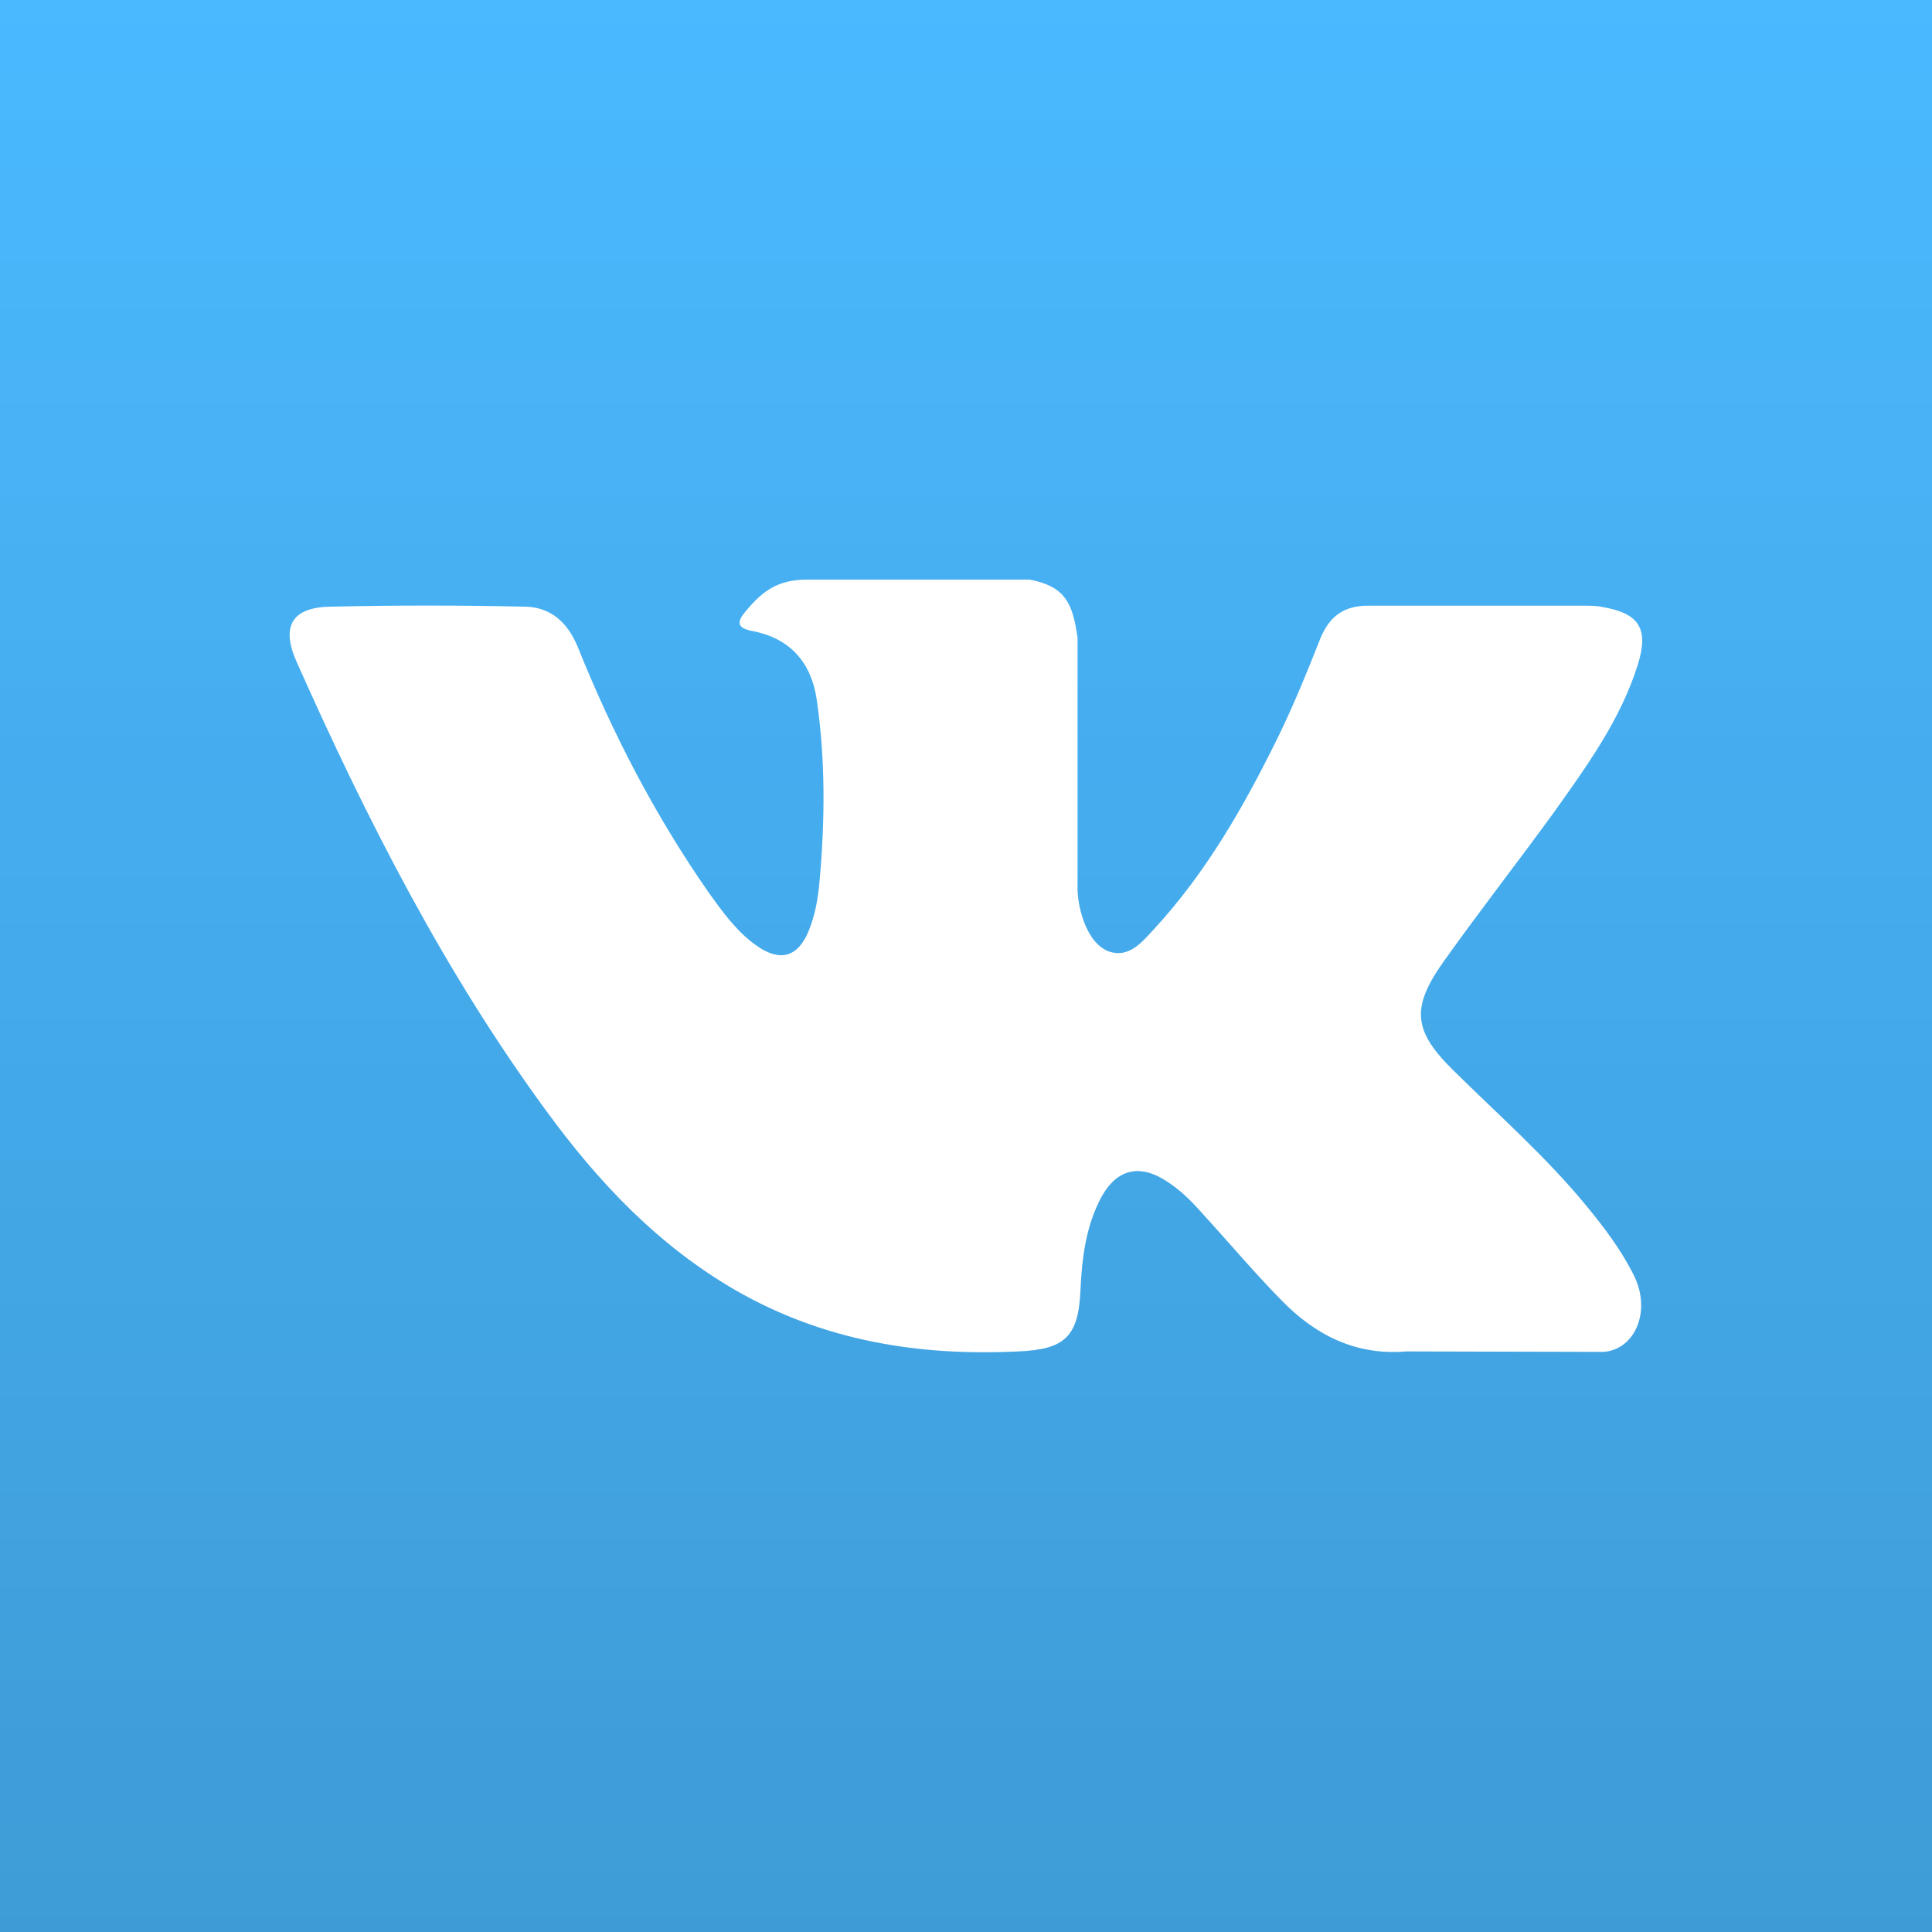 <svg id="SvgjsSvg1012" xmlns="http://www.w3.org/2000/svg" version="1.1" xmlns:xlink="http://www.w3.org/1999/xlink" xmlns:svgjs="http://svgjs.com/svgjs" width="40" height="40" viewBox="0 0 40 40"><title>vk</title><desc>Created with Avocode.</desc><defs id="SvgjsDefs1013"><linearGradient id="SvgjsLinearGradient1016" gradientUnits="userSpaceOnUse" x1="750" y1="585" x2="750" y2="625"><stop id="SvgjsStop1017" stop-opacity="0" stop-color="#000000" offset="0"></stop><stop id="SvgjsStop1018" stop-opacity="0.16" stop-color="#000000" offset="1"></stop></linearGradient></defs><path id="SvgjsPath1014" d="M730 625H770V585H730ZM762.84 609.96C763.21 610.41 763.56 610.87 763.82 611.39C764.2 612.13 763.86 612.94 763.2 612.99L759.12 612.98C758.07 613.07 757.23 612.64 756.53 611.92C755.96 611.34 755.44 610.72 754.89 610.12C754.67 609.87 754.44 609.64 754.16 609.46C753.6 609.09 753.12 609.2 752.8 609.79C752.48 610.39 752.4 611.05 752.37 611.71C752.33 612.68 752.04 612.94 751.08 612.98C749.01 613.08 747.06 612.76 745.24 611.72C743.63 610.79 742.39 609.48 741.31 608C739.2 605.12 737.59 601.96 736.14 598.7C735.81 597.96 736.05 597.57 736.85 597.56C738.19 597.53 739.52 597.53 740.85 597.56C741.39 597.56 741.75 597.88 741.96 598.39C742.68 600.18 743.56 601.88 744.66 603.46C744.96 603.88 745.26 604.3 745.68 604.59C746.16 604.92 746.52 604.81 746.74 604.28C746.88 603.94 746.94 603.58 746.97 603.22C747.08 601.97 747.09 600.73 746.91 599.49C746.8 598.72 746.36 598.22 745.6 598.07C745.21 598 745.27 597.85 745.46 597.63C745.79 597.24 746.1 597 746.71 597H751.32C752.04 597.14 752.21 597.47 752.31 598.21V603.38C752.3 603.67 752.45 604.51 752.96 604.7C753.37 604.84 753.64 604.51 753.88 604.25C754.98 603.06 755.77 601.67 756.48 600.22C756.79 599.58 757.06 598.92 757.32 598.26C757.51 597.77 757.81 597.53 758.36 597.54H762.8C762.93 597.54 763.06 597.54 763.19 597.57C763.94 597.7 764.14 598.02 763.91 598.76C763.55 599.91 762.84 600.88 762.15 601.85C761.4 602.88 760.62 603.88 759.88 604.92C759.21 605.87 759.26 606.35 760.1 607.17C761.03 608.09 762.01 608.95 762.84 609.96Z " fill="#4ab9ff" fill-opacity="1" transform="matrix(1,0,0,1,-730,-585)"></path><path id="SvgjsPath1015" d="M730 625H770V585H730ZM762.84 609.96C763.21 610.41 763.56 610.87 763.82 611.39C764.2 612.13 763.86 612.94 763.2 612.99L759.12 612.98C758.07 613.07 757.23 612.64 756.53 611.92C755.96 611.34 755.44 610.72 754.89 610.12C754.67 609.87 754.44 609.64 754.16 609.46C753.6 609.09 753.12 609.2 752.8 609.79C752.48 610.39 752.4 611.05 752.37 611.71C752.33 612.68 752.04 612.94 751.08 612.98C749.01 613.08 747.06 612.76 745.24 611.72C743.63 610.79 742.39 609.48 741.31 608C739.2 605.12 737.59 601.96 736.14 598.7C735.81 597.96 736.05 597.57 736.85 597.56C738.19 597.53 739.52 597.53 740.85 597.56C741.39 597.56 741.75 597.88 741.96 598.39C742.68 600.18 743.56 601.88 744.66 603.46C744.96 603.88 745.26 604.3 745.68 604.59C746.16 604.92 746.52 604.81 746.74 604.28C746.88 603.94 746.94 603.58 746.97 603.22C747.08 601.97 747.09 600.73 746.91 599.49C746.8 598.72 746.36 598.22 745.6 598.07C745.21 598 745.27 597.85 745.46 597.63C745.79 597.24 746.1 597 746.71 597H751.32C752.04 597.14 752.21 597.47 752.31 598.21V603.38C752.3 603.67 752.45 604.51 752.96 604.7C753.37 604.84 753.64 604.51 753.88 604.25C754.98 603.06 755.77 601.67 756.48 600.22C756.79 599.58 757.06 598.92 757.32 598.26C757.51 597.77 757.81 597.53 758.36 597.54H762.8C762.93 597.54 763.06 597.54 763.19 597.57C763.94 597.7 764.14 598.02 763.91 598.76C763.55 599.91 762.84 600.88 762.15 601.85C761.4 602.88 760.62 603.88 759.88 604.92C759.21 605.87 759.26 606.35 760.1 607.17C761.03 608.09 762.01 608.95 762.84 609.96Z " fill="url(#SvgjsLinearGradient1016)" transform="matrix(1,0,0,1,-730,-585)"></path></svg>
